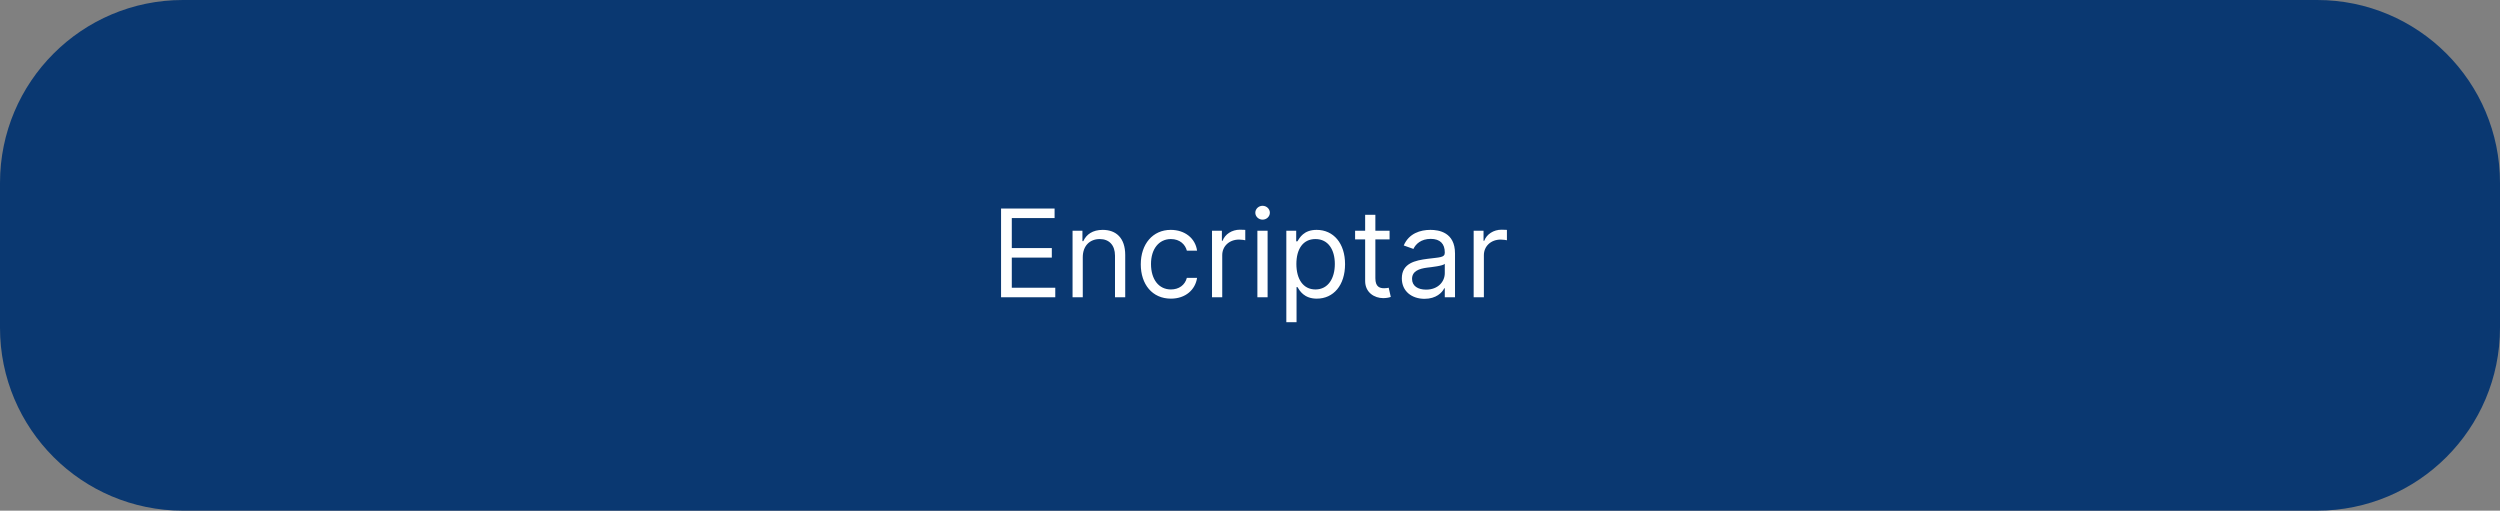 <svg width="328" height="67" viewBox="0 0 328 67" fill="none" xmlns="http://www.w3.org/2000/svg">
<rect x="0" y="0" width="328" height="67" fill="#808080" stroke="none"/>
<path d="M0 24C0 10.745 10.745 0 24 0H304C317.255 0 328 10.745 328 24V43C328 56.255 317.255 67 304 67H24C10.745 67 0 56.255 0 43V24Z" fill="#0A3871"/>
<path d="M131.339 39H138.452V37.75H132.748V33.795H137.998V32.545H132.748V28.614H138.362V27.364H131.339V39ZM142.06 33.75C142.06 32.227 143.004 31.364 144.288 31.364C145.532 31.364 146.288 32.176 146.288 33.545V39H147.629V33.455C147.629 31.227 146.441 30.159 144.674 30.159C143.356 30.159 142.538 30.75 142.129 31.636H142.015V30.273H140.719V39H142.06V33.75ZM153.624 39.182C155.556 39.182 156.829 38 157.056 36.455H155.715C155.465 37.409 154.67 37.977 153.624 37.977C152.033 37.977 151.011 36.659 151.011 34.636C151.011 32.659 152.056 31.364 153.624 31.364C154.806 31.364 155.511 32.091 155.715 32.886H157.056C156.829 31.25 155.442 30.159 153.602 30.159C151.238 30.159 149.67 32.023 149.67 34.682C149.67 37.295 151.17 39.182 153.624 39.182ZM159.016 39H160.357V33.477C160.357 32.295 161.289 31.432 162.562 31.432C162.92 31.432 163.289 31.5 163.38 31.523V30.159C163.227 30.148 162.874 30.136 162.675 30.136C161.63 30.136 160.721 30.727 160.403 31.591H160.312V30.273H159.016V39ZM164.969 39H166.31V30.273H164.969V39ZM165.651 28.818C166.174 28.818 166.606 28.409 166.606 27.909C166.606 27.409 166.174 27 165.651 27C165.129 27 164.697 27.409 164.697 27.909C164.697 28.409 165.129 28.818 165.651 28.818ZM168.766 42.273H170.107V37.659H170.221C170.516 38.136 171.085 39.182 172.766 39.182C174.948 39.182 176.471 37.432 176.471 34.659C176.471 31.909 174.948 30.159 172.744 30.159C171.039 30.159 170.516 31.204 170.221 31.659H170.062V30.273H168.766V42.273ZM170.085 34.636C170.085 32.682 170.948 31.364 172.585 31.364C174.289 31.364 175.13 32.795 175.13 34.636C175.13 36.5 174.266 37.977 172.585 37.977C170.971 37.977 170.085 36.614 170.085 34.636ZM182.312 30.273H180.448V28.182H179.107V30.273H177.789V31.409H179.107V36.864C179.107 38.386 180.335 39.114 181.471 39.114C181.971 39.114 182.289 39.023 182.471 38.955L182.198 37.75C182.085 37.773 181.903 37.818 181.607 37.818C181.016 37.818 180.448 37.636 180.448 36.5V31.409H182.312V30.273ZM186.897 39.205C188.42 39.205 189.215 38.386 189.488 37.818H189.556V39H190.897V33.25C190.897 30.477 188.783 30.159 187.67 30.159C186.352 30.159 184.852 30.614 184.17 32.205L185.442 32.659C185.738 32.023 186.437 31.341 187.715 31.341C188.948 31.341 189.556 31.994 189.556 33.114V33.159C189.556 33.807 188.897 33.75 187.306 33.955C185.687 34.165 183.92 34.523 183.92 36.523C183.92 38.227 185.238 39.205 186.897 39.205ZM187.102 38C186.033 38 185.261 37.523 185.261 36.591C185.261 35.568 186.192 35.25 187.238 35.114C187.806 35.045 189.329 34.886 189.556 34.614V35.841C189.556 36.932 188.692 38 187.102 38ZM193.344 39H194.685V33.477C194.685 32.295 195.617 31.432 196.89 31.432C197.248 31.432 197.617 31.5 197.708 31.523V30.159C197.555 30.148 197.202 30.136 197.004 30.136C195.958 30.136 195.049 30.727 194.731 31.591H194.64V30.273H193.344V39Z" fill="white"/>
</svg>
